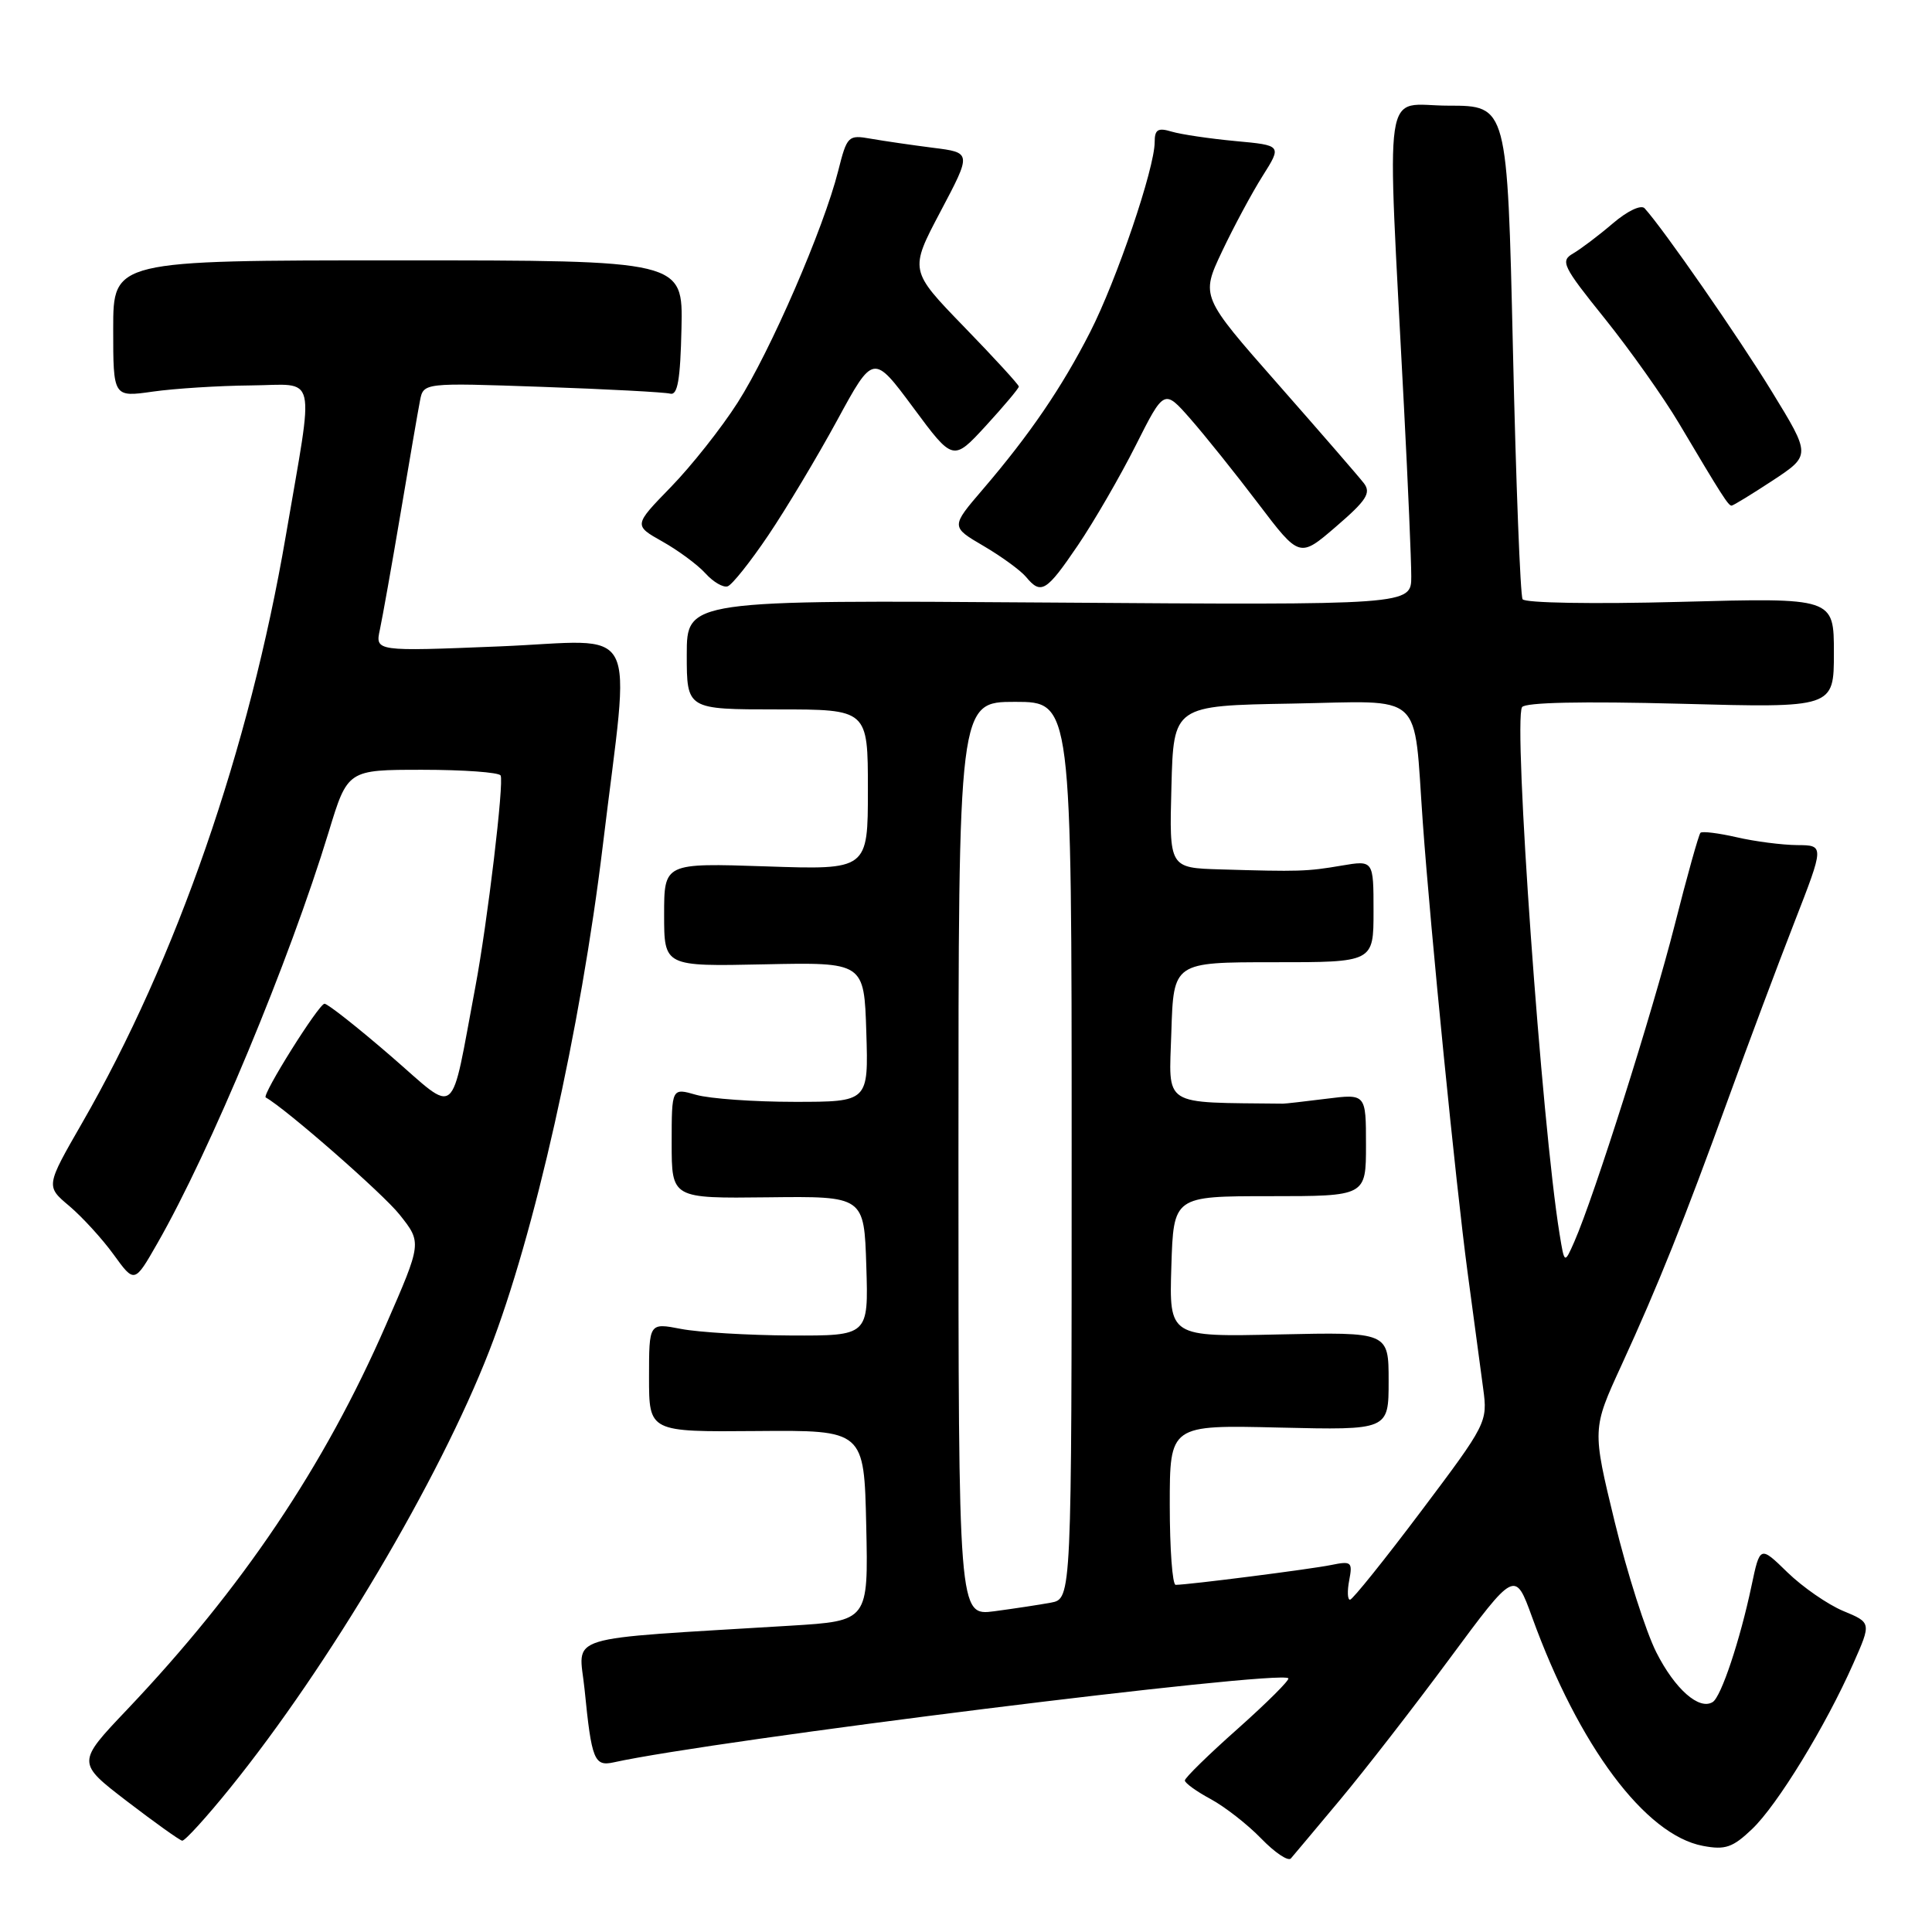 <?xml version="1.0" encoding="UTF-8" standalone="no"?>
<!DOCTYPE svg PUBLIC "-//W3C//DTD SVG 1.1//EN" "http://www.w3.org/Graphics/SVG/1.1/DTD/svg11.dtd" >
<svg xmlns="http://www.w3.org/2000/svg" xmlns:xlink="http://www.w3.org/1999/xlink" version="1.1" viewBox="0 0 256 256">
 <g >
 <path fill="currentColor"
d=" M 177.55 238.50 C 180.77 234.65 187.31 226.23 192.08 219.78 C 200.75 208.06 200.75 208.06 203.01 214.28 C 209.19 231.35 218.01 243.16 225.65 244.59 C 228.60 245.15 229.59 244.81 232.15 242.37 C 235.51 239.18 241.90 228.73 245.57 220.43 C 247.97 215.01 247.97 215.01 244.23 213.46 C 242.18 212.60 238.86 210.30 236.85 208.35 C 233.21 204.80 233.21 204.80 232.08 210.15 C 230.57 217.32 228.06 224.85 226.94 225.53 C 225.15 226.65 221.94 223.82 219.48 218.96 C 218.09 216.22 215.61 208.44 213.96 201.67 C 210.97 189.35 210.97 189.35 214.84 180.93 C 219.74 170.25 223.11 161.83 229.04 145.50 C 231.63 138.35 235.55 127.89 237.75 122.25 C 241.74 112.00 241.74 112.00 238.12 111.98 C 236.13 111.96 232.53 111.50 230.12 110.94 C 227.71 110.39 225.55 110.12 225.32 110.35 C 225.09 110.58 223.54 116.11 221.89 122.63 C 218.94 134.21 211.25 158.50 208.62 164.50 C 207.30 167.50 207.30 167.50 206.65 163.50 C 204.29 149.04 200.49 95.63 201.68 93.70 C 202.08 93.07 209.65 92.91 222.65 93.25 C 243.00 93.80 243.00 93.80 243.00 86.50 C 243.00 79.20 243.00 79.20 222.65 79.75 C 211.08 80.06 202.06 79.90 201.75 79.40 C 201.45 78.90 200.87 63.99 200.47 46.25 C 199.73 14.00 199.73 14.00 191.92 14.00 C 183.10 14.00 183.75 9.54 186.04 54.03 C 186.57 64.22 187.00 74.28 187.00 76.37 C 187.00 80.18 187.00 80.18 139.00 79.84 C 91.00 79.50 91.00 79.50 91.00 86.75 C 91.00 94.00 91.00 94.00 103.00 94.00 C 115.00 94.00 115.00 94.00 115.00 104.63 C 115.00 115.26 115.00 115.26 101.50 114.80 C 88.00 114.35 88.00 114.35 88.00 121.20 C 88.00 128.06 88.00 128.06 101.25 127.78 C 114.50 127.50 114.50 127.50 114.79 136.75 C 115.08 146.00 115.08 146.00 105.28 146.00 C 99.89 146.00 94.03 145.58 92.24 145.07 C 89.00 144.14 89.00 144.14 89.00 151.47 C 89.00 158.80 89.00 158.80 101.75 158.65 C 114.50 158.50 114.50 158.50 114.79 167.75 C 115.08 177.00 115.08 177.00 104.79 176.96 C 99.13 176.93 92.59 176.54 90.25 176.09 C 86.00 175.27 86.00 175.27 86.00 182.51 C 86.00 189.74 86.00 189.74 100.25 189.62 C 114.50 189.50 114.50 189.50 114.78 202.14 C 115.06 214.78 115.06 214.78 104.78 215.41 C 73.94 217.30 76.71 216.44 77.46 223.86 C 78.39 233.22 78.74 234.09 81.32 233.52 C 94.53 230.60 169.58 221.24 170.71 222.38 C 170.92 222.59 167.92 225.58 164.05 229.03 C 160.17 232.47 157.00 235.57 157.00 235.92 C 157.00 236.26 158.53 237.37 160.41 238.38 C 162.28 239.39 165.30 241.74 167.11 243.61 C 168.92 245.48 170.69 246.67 171.05 246.25 C 171.41 245.84 174.33 242.35 177.55 238.50 Z  M 30.50 236.91 C 43.59 220.71 58.16 196.14 64.83 179.00 C 70.81 163.64 76.94 136.36 79.88 112.00 C 83.53 81.70 85.17 84.87 66.21 85.65 C 49.71 86.32 49.71 86.32 50.34 83.41 C 50.68 81.81 51.92 74.88 53.08 68.00 C 54.24 61.12 55.39 54.42 55.65 53.10 C 56.11 50.71 56.11 50.71 71.81 51.26 C 80.44 51.56 88.09 51.97 88.80 52.16 C 89.79 52.42 90.15 50.33 90.30 43.50 C 90.50 34.50 90.50 34.50 52.75 34.50 C 15.00 34.50 15.00 34.50 15.00 43.57 C 15.00 52.64 15.00 52.64 20.25 51.89 C 23.14 51.48 28.99 51.11 33.26 51.07 C 42.16 50.99 41.66 48.84 37.87 71.00 C 33.04 99.23 23.38 127.08 10.88 148.80 C 6.06 157.18 6.06 157.18 9.18 159.80 C 10.89 161.25 13.54 164.14 15.06 166.24 C 17.82 170.05 17.82 170.05 20.84 164.77 C 27.86 152.51 38.32 127.39 43.55 110.25 C 46.06 102.00 46.06 102.00 55.97 102.00 C 61.42 102.00 66.08 102.34 66.33 102.75 C 66.82 103.56 64.59 122.25 62.99 130.75 C 59.60 148.72 60.80 147.73 51.82 139.96 C 47.39 136.13 43.42 133.00 43.00 133.00 C 42.25 133.00 34.66 145.11 35.21 145.42 C 37.82 146.86 50.79 158.20 52.96 160.96 C 55.90 164.66 55.90 164.66 51.13 175.58 C 42.96 194.31 32.11 210.44 16.84 226.53 C 10.16 233.56 10.16 233.56 16.83 238.68 C 20.50 241.49 23.79 243.84 24.14 243.90 C 24.49 243.95 27.35 240.81 30.50 236.91 Z  M 101.81 70.92 C 104.19 67.39 108.29 60.54 110.93 55.69 C 115.72 46.88 115.72 46.88 121.01 54.01 C 126.29 61.14 126.29 61.14 130.65 56.40 C 133.04 53.79 135.00 51.46 135.00 51.22 C 135.00 50.98 131.74 47.42 127.75 43.31 C 120.50 35.83 120.50 35.83 124.62 28.03 C 128.75 20.22 128.75 20.22 123.62 19.58 C 120.81 19.22 117.10 18.68 115.39 18.38 C 112.38 17.85 112.24 17.99 111.06 22.66 C 109.15 30.25 102.06 46.60 97.74 53.35 C 95.58 56.73 91.59 61.77 88.88 64.55 C 83.96 69.61 83.96 69.61 87.78 71.76 C 89.88 72.94 92.45 74.84 93.48 75.98 C 94.51 77.12 95.83 77.89 96.42 77.69 C 97.00 77.50 99.43 74.45 101.81 70.92 Z  M 142.83 72.25 C 144.97 69.09 148.42 63.13 150.49 59.02 C 154.26 51.54 154.26 51.54 157.75 55.52 C 159.67 57.71 163.71 62.75 166.72 66.72 C 172.20 73.94 172.20 73.94 177.05 69.76 C 181.06 66.31 181.70 65.32 180.73 64.04 C 180.08 63.19 174.95 57.28 169.33 50.89 C 159.11 39.28 159.11 39.28 161.92 33.33 C 163.47 30.06 165.89 25.55 167.30 23.32 C 169.86 19.26 169.86 19.26 163.68 18.69 C 160.28 18.37 156.49 17.81 155.25 17.44 C 153.43 16.89 153.00 17.16 153.00 18.83 C 153.00 22.29 147.97 37.10 144.45 44.00 C 140.70 51.35 136.45 57.58 130.24 64.83 C 125.98 69.80 125.98 69.80 130.32 72.34 C 132.71 73.74 135.24 75.59 135.95 76.44 C 137.95 78.85 138.64 78.42 142.83 72.25 Z  M 234.89 63.67 C 239.95 60.33 239.95 60.33 234.80 51.92 C 230.35 44.65 220.42 30.35 217.92 27.60 C 217.45 27.09 215.64 27.95 213.71 29.60 C 211.84 31.20 209.47 32.99 208.44 33.59 C 206.72 34.58 207.06 35.28 212.64 42.21 C 215.97 46.36 220.41 52.62 222.49 56.12 C 228.15 65.66 229.01 67.00 229.44 67.00 C 229.65 67.00 232.10 65.50 234.89 63.67 Z  M 127.00 153.56 C 127.00 93.00 127.00 93.00 134.50 93.00 C 142.00 93.00 142.00 93.00 142.00 152.42 C 142.00 211.84 142.00 211.84 139.25 212.36 C 137.74 212.64 134.36 213.15 131.75 213.50 C 127.00 214.12 127.00 214.12 127.00 153.56 Z  M 178.78 209.39 C 179.24 206.97 179.07 206.82 176.39 207.37 C 173.65 207.93 157.42 210.00 155.78 210.00 C 155.35 210.00 155.00 205.23 155.00 199.41 C 155.00 188.81 155.00 188.81 169.50 189.16 C 184.00 189.50 184.00 189.50 184.00 183.00 C 184.00 176.50 184.00 176.50 169.46 176.82 C 154.92 177.15 154.92 177.15 155.21 167.82 C 155.50 158.50 155.50 158.50 168.25 158.50 C 181.00 158.50 181.00 158.50 181.00 151.72 C 181.00 144.93 181.00 144.93 175.75 145.59 C 172.86 145.95 170.28 146.25 170.00 146.24 C 153.73 146.05 154.90 146.80 155.21 136.75 C 155.50 127.50 155.50 127.50 168.75 127.50 C 182.00 127.51 182.00 127.51 182.00 120.74 C 182.00 113.98 182.00 113.98 177.75 114.70 C 173.19 115.48 172.10 115.51 161.72 115.20 C 154.93 115.00 154.93 115.00 155.22 104.25 C 155.50 93.50 155.50 93.50 171.16 93.23 C 189.00 92.91 187.26 91.33 188.53 109.00 C 189.56 123.34 192.90 156.89 194.45 168.50 C 195.26 174.55 196.20 181.53 196.53 184.00 C 197.13 188.43 197.01 188.67 188.32 200.22 C 183.47 206.67 179.22 211.96 178.89 211.97 C 178.55 211.99 178.50 210.83 178.78 209.39 Z "/>
</g>
</svg>